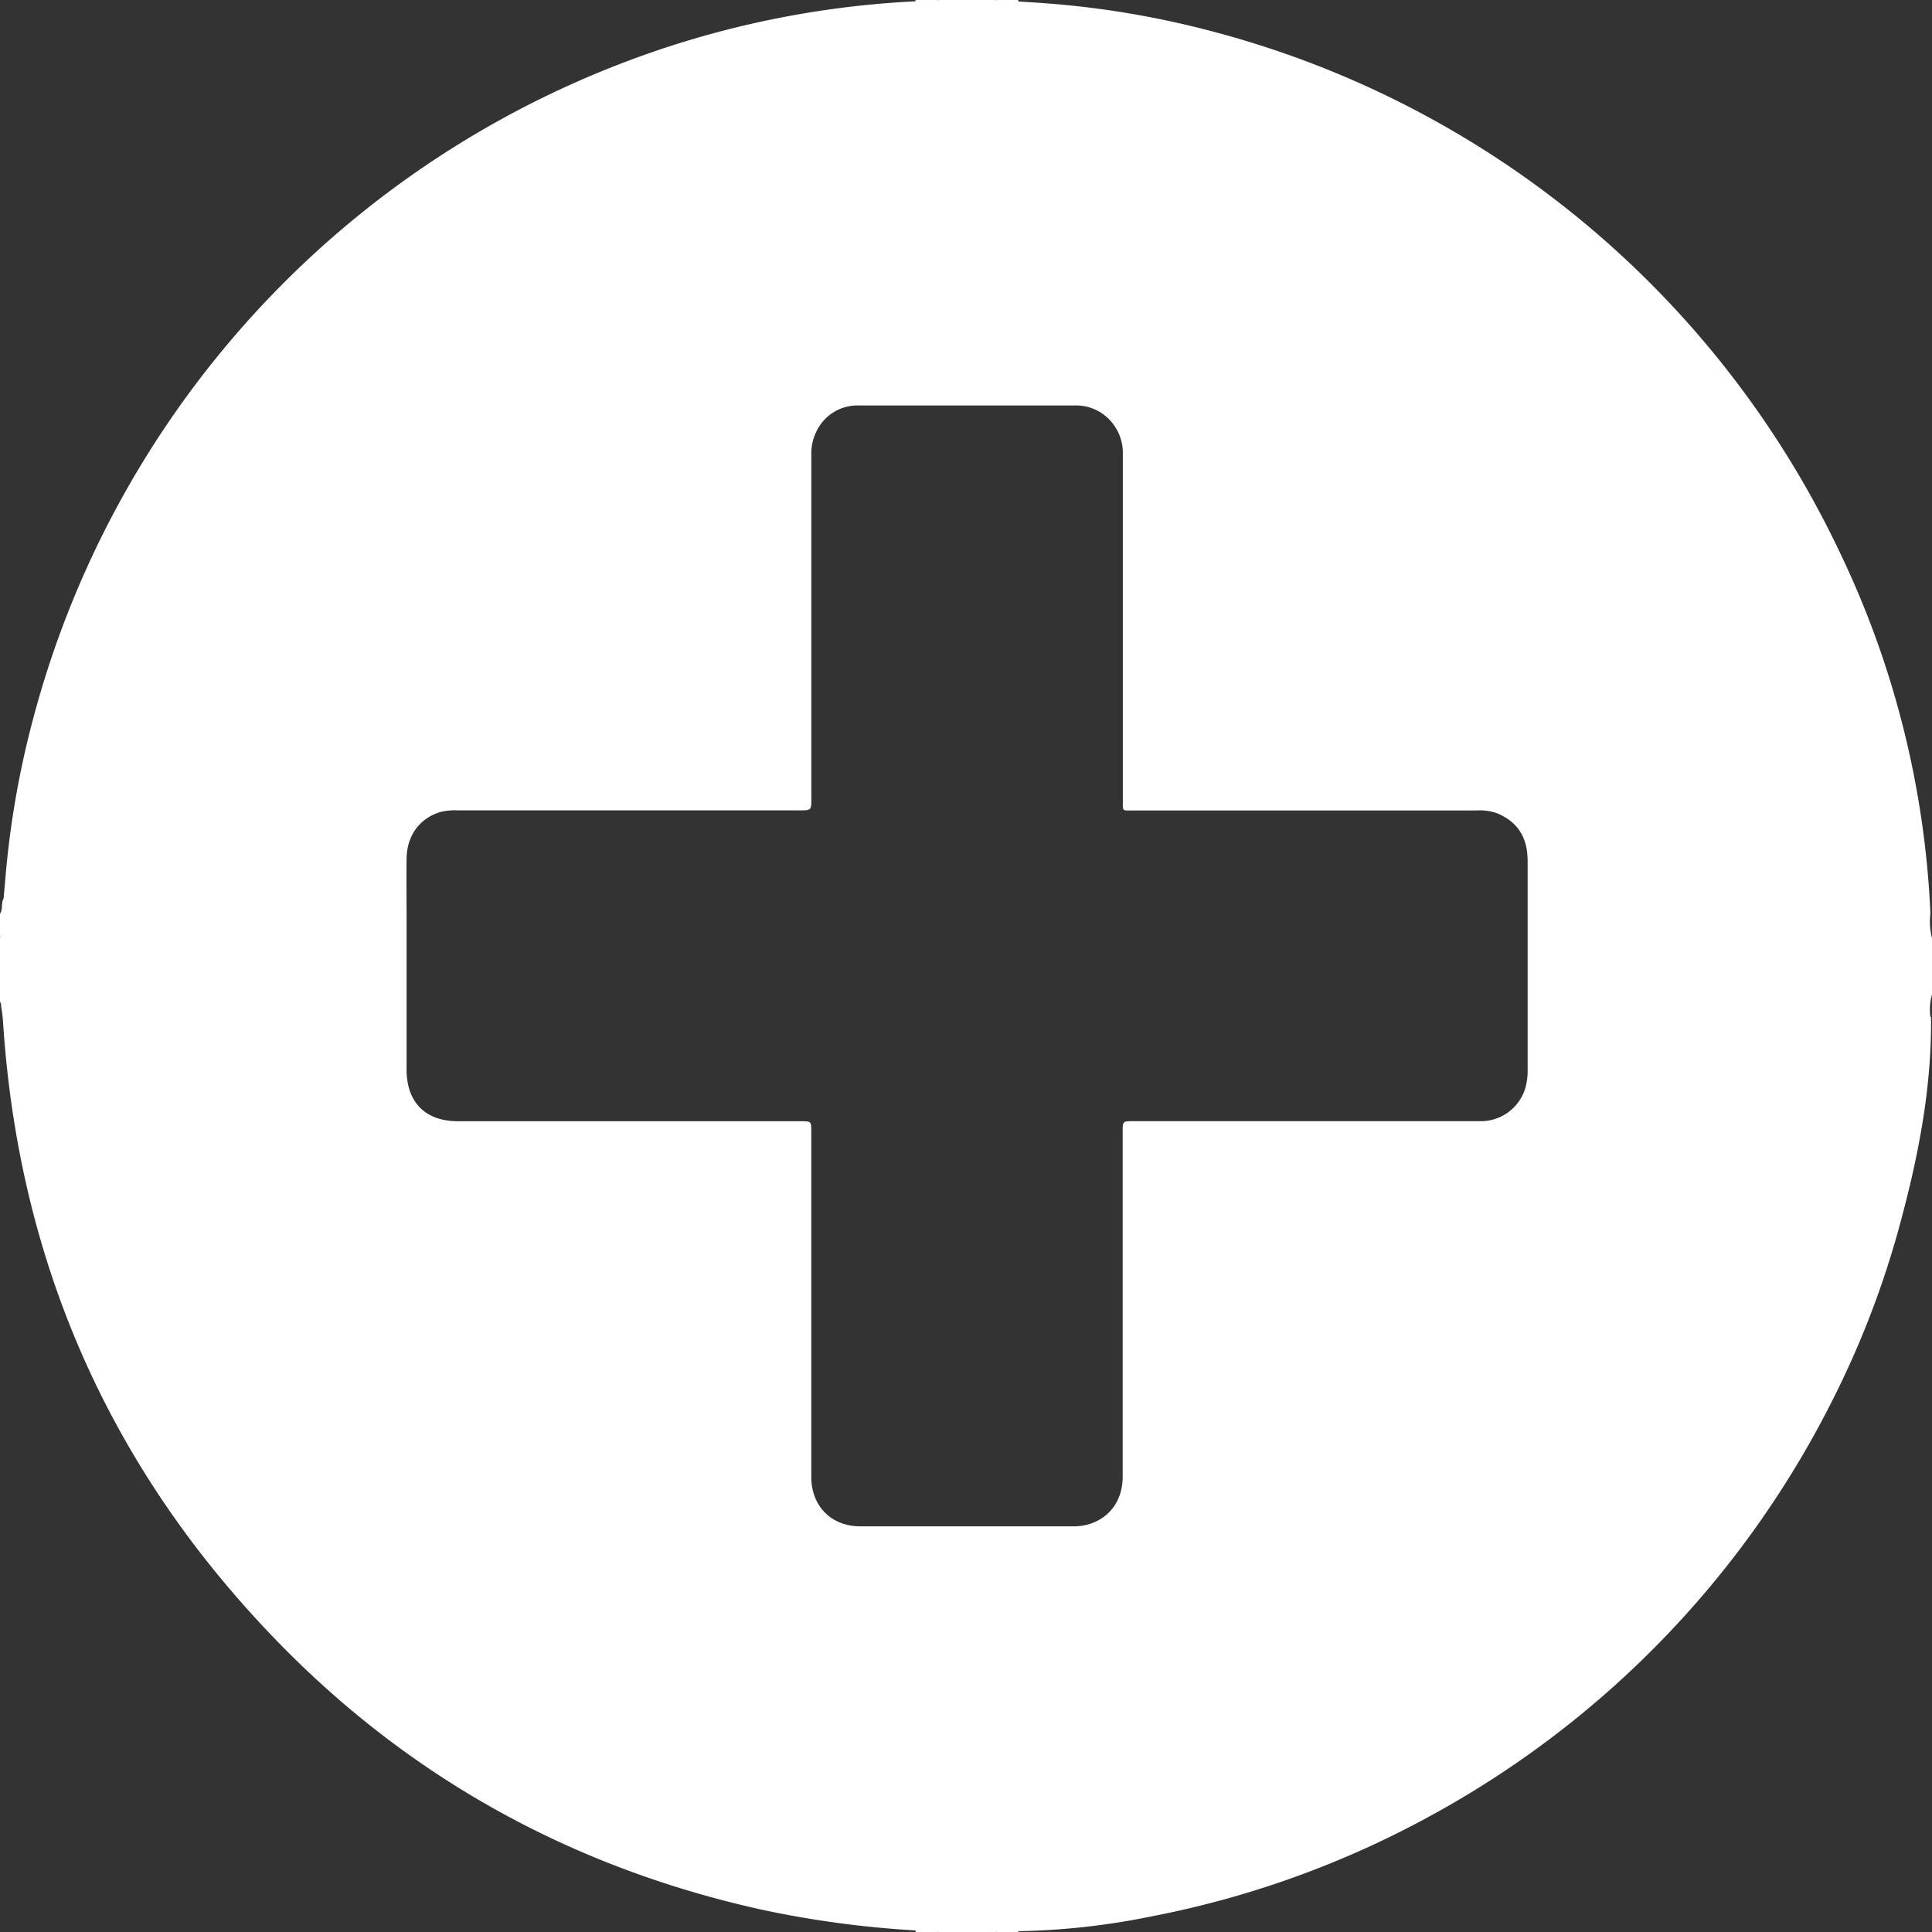 <svg id="Layer_1" data-name="Layer 1" xmlns="http://www.w3.org/2000/svg" viewBox="0 0 513 513"><rect x="0" y="0" width="513" height="513" fill="#333333" stroke="none"/><defs><style>.cls-1{fill:#fff;}</style></defs><path class="cls-1" d="M.81,246.5c.85-1.21.18-2.77,1-4A40.71,40.71,0,0,1,.81,253Z" transform="translate(-0.81 -3.89)"/><path class="cls-1" d="M243.87,4.32a.64.64,0,0,0,0-.43h6.45A16.7,16.7,0,0,1,243.87,4.32Z" transform="translate(-0.81 -3.89)"/><path class="cls-1" d="M271.2,3.89a.64.64,0,0,0,.05.43,16.76,16.76,0,0,1-6.5-.43Z" transform="translate(-0.81 -3.89)"/><path class="cls-1" d="M243.91,516.89a.93.93,0,0,0,0-.47,17.37,17.37,0,0,1,6.46.47Z" transform="translate(-0.81 -3.89)"/><path class="cls-1" d="M271.22,516.42a.93.93,0,0,0,0,.47h-6.45A17.42,17.42,0,0,1,271.22,516.42Z" transform="translate(-0.81 -3.89)"/><path class="cls-1" d="M513.39,246.45a246.5,246.5,0,0,0-24.59-97A256.56,256.56,0,0,0,321.85,12a241.83,241.83,0,0,0-43.19-7.22c-2.47-.19-4.94-.33-7.41-.49-.13-.05-.18-.11-.2-.17h-.19c-2-.16-4.09.32-6.11-.26H250.36c-2,.53-4.09.13-6.13.26a.85.85,0,0,0-.16,0s0,0,0,0a.26.26,0,0,1-.19.12,251.32,251.32,0,0,0-79.78,17.15A256.78,256.78,0,0,0,9.44,195.39a242,242,0,0,0-7.22,41.94c-.14,1.73-.31,3.45-.46,5.18-.44,1-.11,2.06-.22,3.09,0,.33,0,.7-.27.85A59,59,0,0,1,.81,253v16.87a2,2,0,0,1,.3,1.26,37.9,37.9,0,0,1,.57,5.1q6.63,97,75.16,165.92c35.1,35.21,77.31,57.91,125.85,68.73a268.42,268.42,0,0,0,41.21,5.59.29.29,0,0,1,.17.21h.18c2,.16,4.1-.32,6.11.26h14.39c2-.53,4.1-.13,6.15-.26a192.15,192.15,0,0,0,35.64-3.93,254.26,254.26,0,0,0,74.33-26.83,257,257,0,0,0,106.3-109.82,244.51,244.51,0,0,0,17.47-44.73c5.22-18.8,9.13-37.82,8.91-57.46l-.16,0a14.83,14.83,0,0,1,.42-6V253A17.79,17.79,0,0,1,513.39,246.45ZM405.84,292.76a12.32,12.32,0,0,1-12.1,8.83q-46,0-92,0c-2.83,0-2.83,0-2.83,2.91q0,45.76,0,91.52c0,6-3.17,10.6-8.44,12.42a13.93,13.93,0,0,1-4.62.74c-18.85,0-37.7,0-56.55,0-7.77,0-13.07-5.38-13.07-13.13q0-45.76,0-91.52c0-2.92,0-2.92-2.81-2.92h-91c-8.65,0-13.64-5-13.65-13.72q0-19.85,0-39.69c0-5.45-.06-10.91,0-16.37.1-6.1,3.47-10.64,8.91-12.31a15.68,15.68,0,0,1,4.67-.46h90.77c3.12,0,3.12,0,3.12-3.17q0-45.51,0-91a13.35,13.35,0,0,1,1.48-6.7,12.08,12.08,0,0,1,11.1-6.64c8.76,0,17.53,0,26.29,0q15.49,0,31,0a12.3,12.3,0,0,1,10.59,5.38,12.53,12.53,0,0,1,2.25,7.47q0,12.15,0,24.3v67.71c0,3-.27,2.68,2.61,2.68h91.27a14,14,0,0,1,5.38.7c4.68,1.89,7.48,5.27,8.09,10.34a24.51,24.51,0,0,1,.14,3q0,27.28,0,54.56A17.28,17.28,0,0,1,405.84,292.76Z" transform="translate(-0.81 -3.89)"/></svg>
